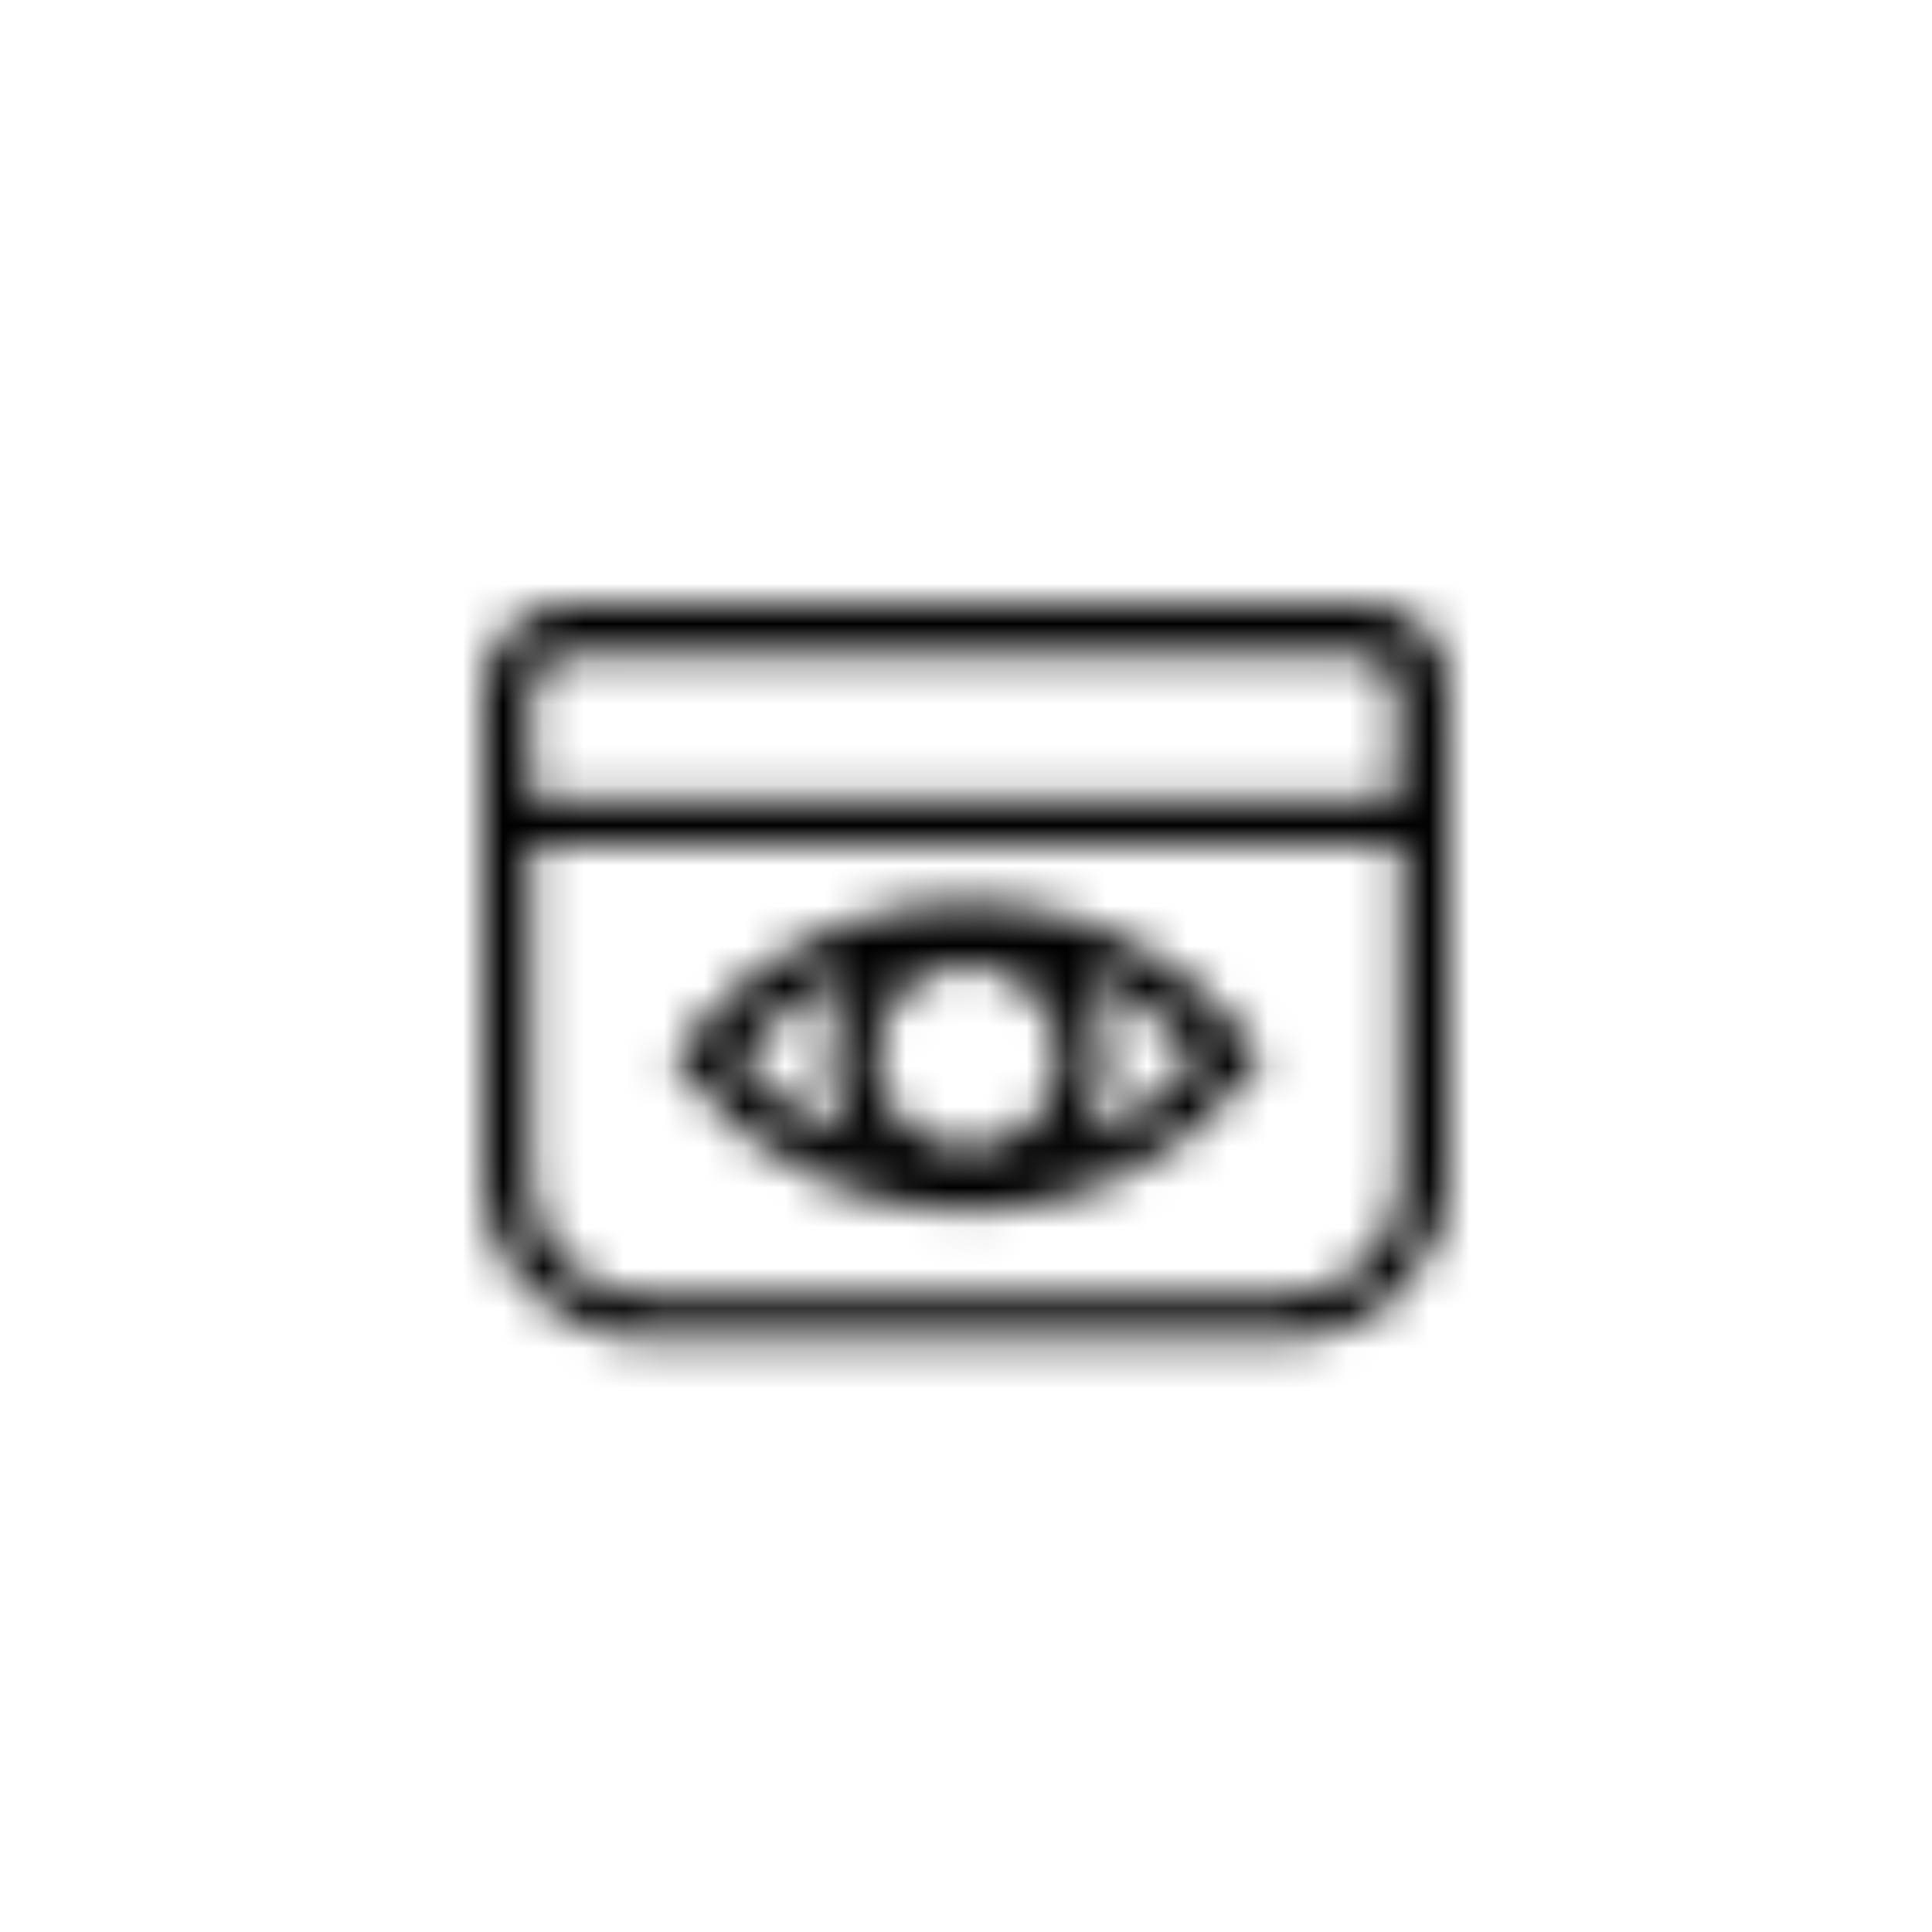 <svg viewBox="0 0 48 48" fill="none" xmlns="http://www.w3.org/2000/svg">
  <title>Eyecream Glyph</title>
  <mask id="mask0" mask-type="alpha" maskUnits="userSpaceOnUse" x="12" y="15" width="24" height="19">
    <path d="M24.046 30.107C26.811 30.107 29.378 28.823 31.056 26.651L31.352 26.256L31.056 25.861C29.378 23.689 26.811 22.405 24.046 22.405C21.281 22.405 18.714 23.689 17.036 25.861L16.739 26.256L17.036 26.651C18.714 28.823 21.281 30.107 24.046 30.107ZM24.046 23.985C25.231 23.985 26.317 24.973 26.317 26.256C26.317 27.54 25.329 28.527 24.046 28.527C22.762 28.527 21.775 27.54 21.775 26.256C21.775 24.973 22.762 23.985 24.046 23.985ZM29.773 26.256C28.983 27.243 27.897 27.935 26.811 28.329C27.206 27.737 27.502 27.046 27.502 26.256C27.502 25.466 27.206 24.775 26.811 24.183C27.897 24.578 28.983 25.367 29.773 26.256ZM21.281 24.183C20.886 24.775 20.59 25.466 20.59 26.256C20.59 27.046 20.886 27.737 21.281 28.329C20.195 27.935 19.109 27.145 18.319 26.256C19.109 25.367 20.195 24.578 21.281 24.183Z" fill="white"/>
    <path d="M33.92 15H14.172C12.987 15 12 15.987 12 17.172V29.218C12 31.489 13.876 33.266 16.048 33.266H31.945C34.216 33.266 35.993 31.39 35.993 29.218V17.172C36.092 15.987 35.105 15 33.92 15ZM34.808 29.317C34.808 30.897 33.525 32.18 31.945 32.18H16.048C14.468 32.18 13.185 30.897 13.185 29.317V21.023H34.808V29.317ZM13.185 19.838V17.172C13.185 16.678 13.58 16.284 14.073 16.284H33.821C34.315 16.284 34.71 16.678 34.71 17.172V19.838H13.185Z" fill="white"/>
  </mask>
  <g mask="url(#mask0)">
    <rect width="48" height="48" fill="currentColor"/>
  </g>
</svg>
